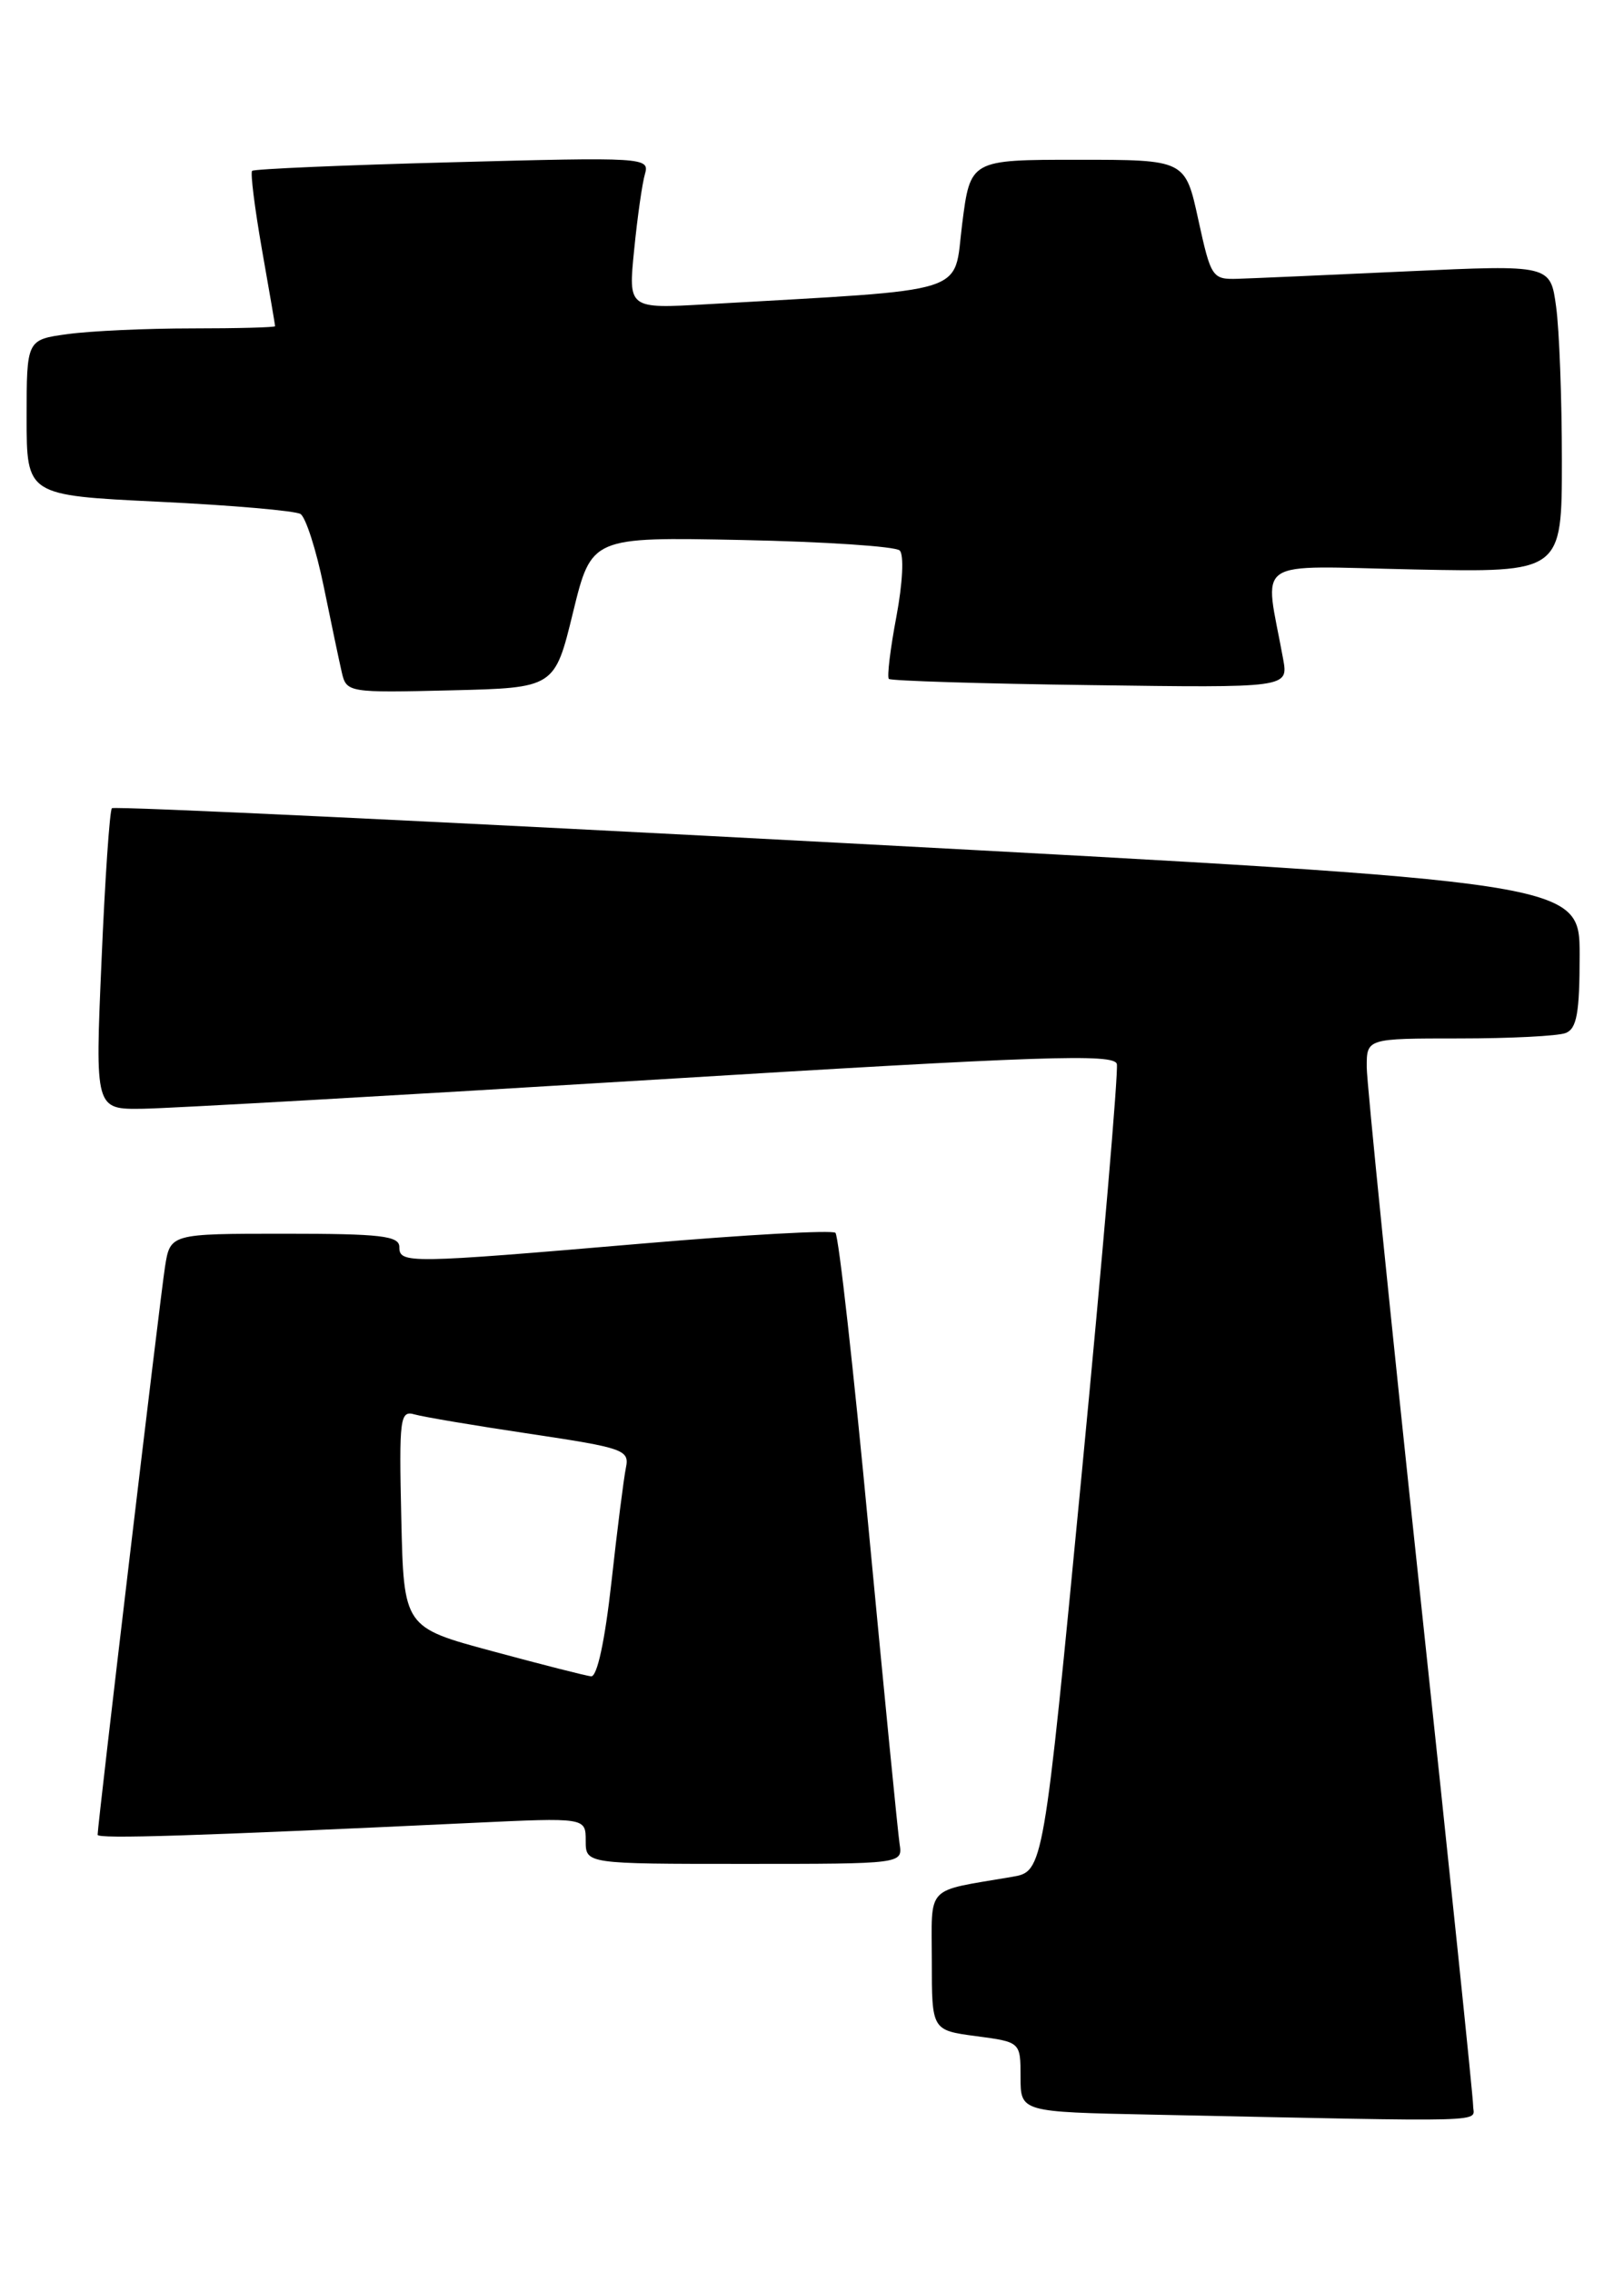 <?xml version="1.0" encoding="UTF-8" standalone="no"?>
<!DOCTYPE svg PUBLIC "-//W3C//DTD SVG 1.1//EN" "http://www.w3.org/Graphics/SVG/1.1/DTD/svg11.dtd" >
<svg xmlns="http://www.w3.org/2000/svg" xmlns:xlink="http://www.w3.org/1999/xlink" version="1.1" viewBox="0 0 183 256">
 <g >
 <path fill="currentColor"
d=" M 166.00 237.25 C 166.00 236.29 163.30 210.30 160.01 179.50 C 156.72 148.70 154.02 122.04 154.01 120.25 C 154.00 117.00 154.00 117.00 164.42 117.00 C 170.15 117.00 175.55 116.73 176.42 116.39 C 177.68 115.91 178.00 114.14 178.00 107.60 C 178.00 99.41 178.00 99.41 95.53 95.01 C 50.17 92.59 12.86 90.81 12.61 91.06 C 12.36 91.31 11.83 99.04 11.44 108.25 C 10.71 125.00 10.71 125.00 16.11 124.92 C 19.07 124.88 44.90 123.41 73.50 121.66 C 117.58 118.96 125.55 118.69 125.85 119.88 C 126.04 120.66 124.26 141.44 121.89 166.07 C 117.58 210.86 117.58 210.86 114.04 211.46 C 104.13 213.16 105.00 212.24 105.00 220.95 C 105.00 228.74 105.00 228.74 110.00 229.41 C 115.00 230.07 115.00 230.07 115.00 234.01 C 115.00 237.95 115.00 237.95 129.75 238.25 C 169.17 239.07 166.00 239.16 166.00 237.25 Z  M 101.37 207.75 C 101.18 206.51 99.62 190.65 97.90 172.50 C 96.19 154.35 94.50 139.23 94.14 138.90 C 93.79 138.57 84.05 139.11 72.50 140.10 C 45.92 142.37 45.00 142.38 45.00 140.50 C 45.00 139.24 42.90 139.00 32.09 139.00 C 19.18 139.00 19.18 139.00 18.59 142.75 C 18.04 146.26 11.00 205.58 11.00 206.72 C 11.00 207.21 21.88 206.86 53.25 205.38 C 66.00 204.78 66.00 204.78 66.00 207.39 C 66.00 210.00 66.00 210.00 83.86 210.00 C 101.72 210.00 101.72 210.00 101.37 207.75 Z  M 64.57 69.00 C 66.65 60.50 66.65 60.50 83.57 60.84 C 92.88 61.03 100.89 61.56 101.38 62.02 C 101.88 62.50 101.72 65.69 101.01 69.47 C 100.32 73.11 99.94 76.27 100.16 76.49 C 100.38 76.71 110.60 77.03 122.87 77.19 C 145.18 77.50 145.18 77.50 144.59 74.25 C 142.48 62.63 140.78 63.78 159.36 64.16 C 176.00 64.50 176.00 64.50 176.00 51.89 C 176.00 44.95 175.71 37.15 175.35 34.56 C 174.71 29.83 174.71 29.83 158.60 30.57 C 149.75 30.98 141.15 31.36 139.50 31.41 C 136.60 31.50 136.46 31.29 135.03 24.75 C 133.56 18.00 133.56 18.00 121.45 18.00 C 109.34 18.00 109.34 18.00 108.42 25.25 C 107.40 33.31 109.84 32.54 79.64 34.28 C 70.79 34.79 70.79 34.79 71.46 28.15 C 71.82 24.49 72.37 20.64 72.68 19.59 C 73.22 17.74 72.55 17.70 51.02 18.28 C 38.80 18.60 28.62 19.04 28.41 19.25 C 28.20 19.46 28.70 23.43 29.51 28.07 C 30.33 32.71 31.00 36.61 31.00 36.75 C 31.00 36.89 26.79 37.00 21.64 37.00 C 16.49 37.00 10.19 37.29 7.64 37.64 C 3.00 38.27 3.00 38.27 3.00 47.04 C 3.00 55.81 3.00 55.81 17.89 56.53 C 26.08 56.92 33.27 57.55 33.86 57.91 C 34.45 58.28 35.63 61.94 36.47 66.04 C 37.31 70.14 38.23 74.53 38.52 75.78 C 39.04 78.02 39.29 78.06 50.78 77.78 C 62.50 77.50 62.50 77.50 64.57 69.00 Z  M 55.50 186.04 C 45.50 183.35 45.50 183.35 45.22 171.10 C 44.96 159.75 45.07 158.88 46.72 159.36 C 47.70 159.64 53.56 160.63 59.74 161.55 C 70.30 163.13 70.95 163.36 70.53 165.37 C 70.29 166.54 69.55 172.34 68.90 178.25 C 68.16 184.89 67.29 188.95 66.60 188.87 C 66.00 188.80 61.00 187.53 55.50 186.04 Z "/>
</g>
</svg>